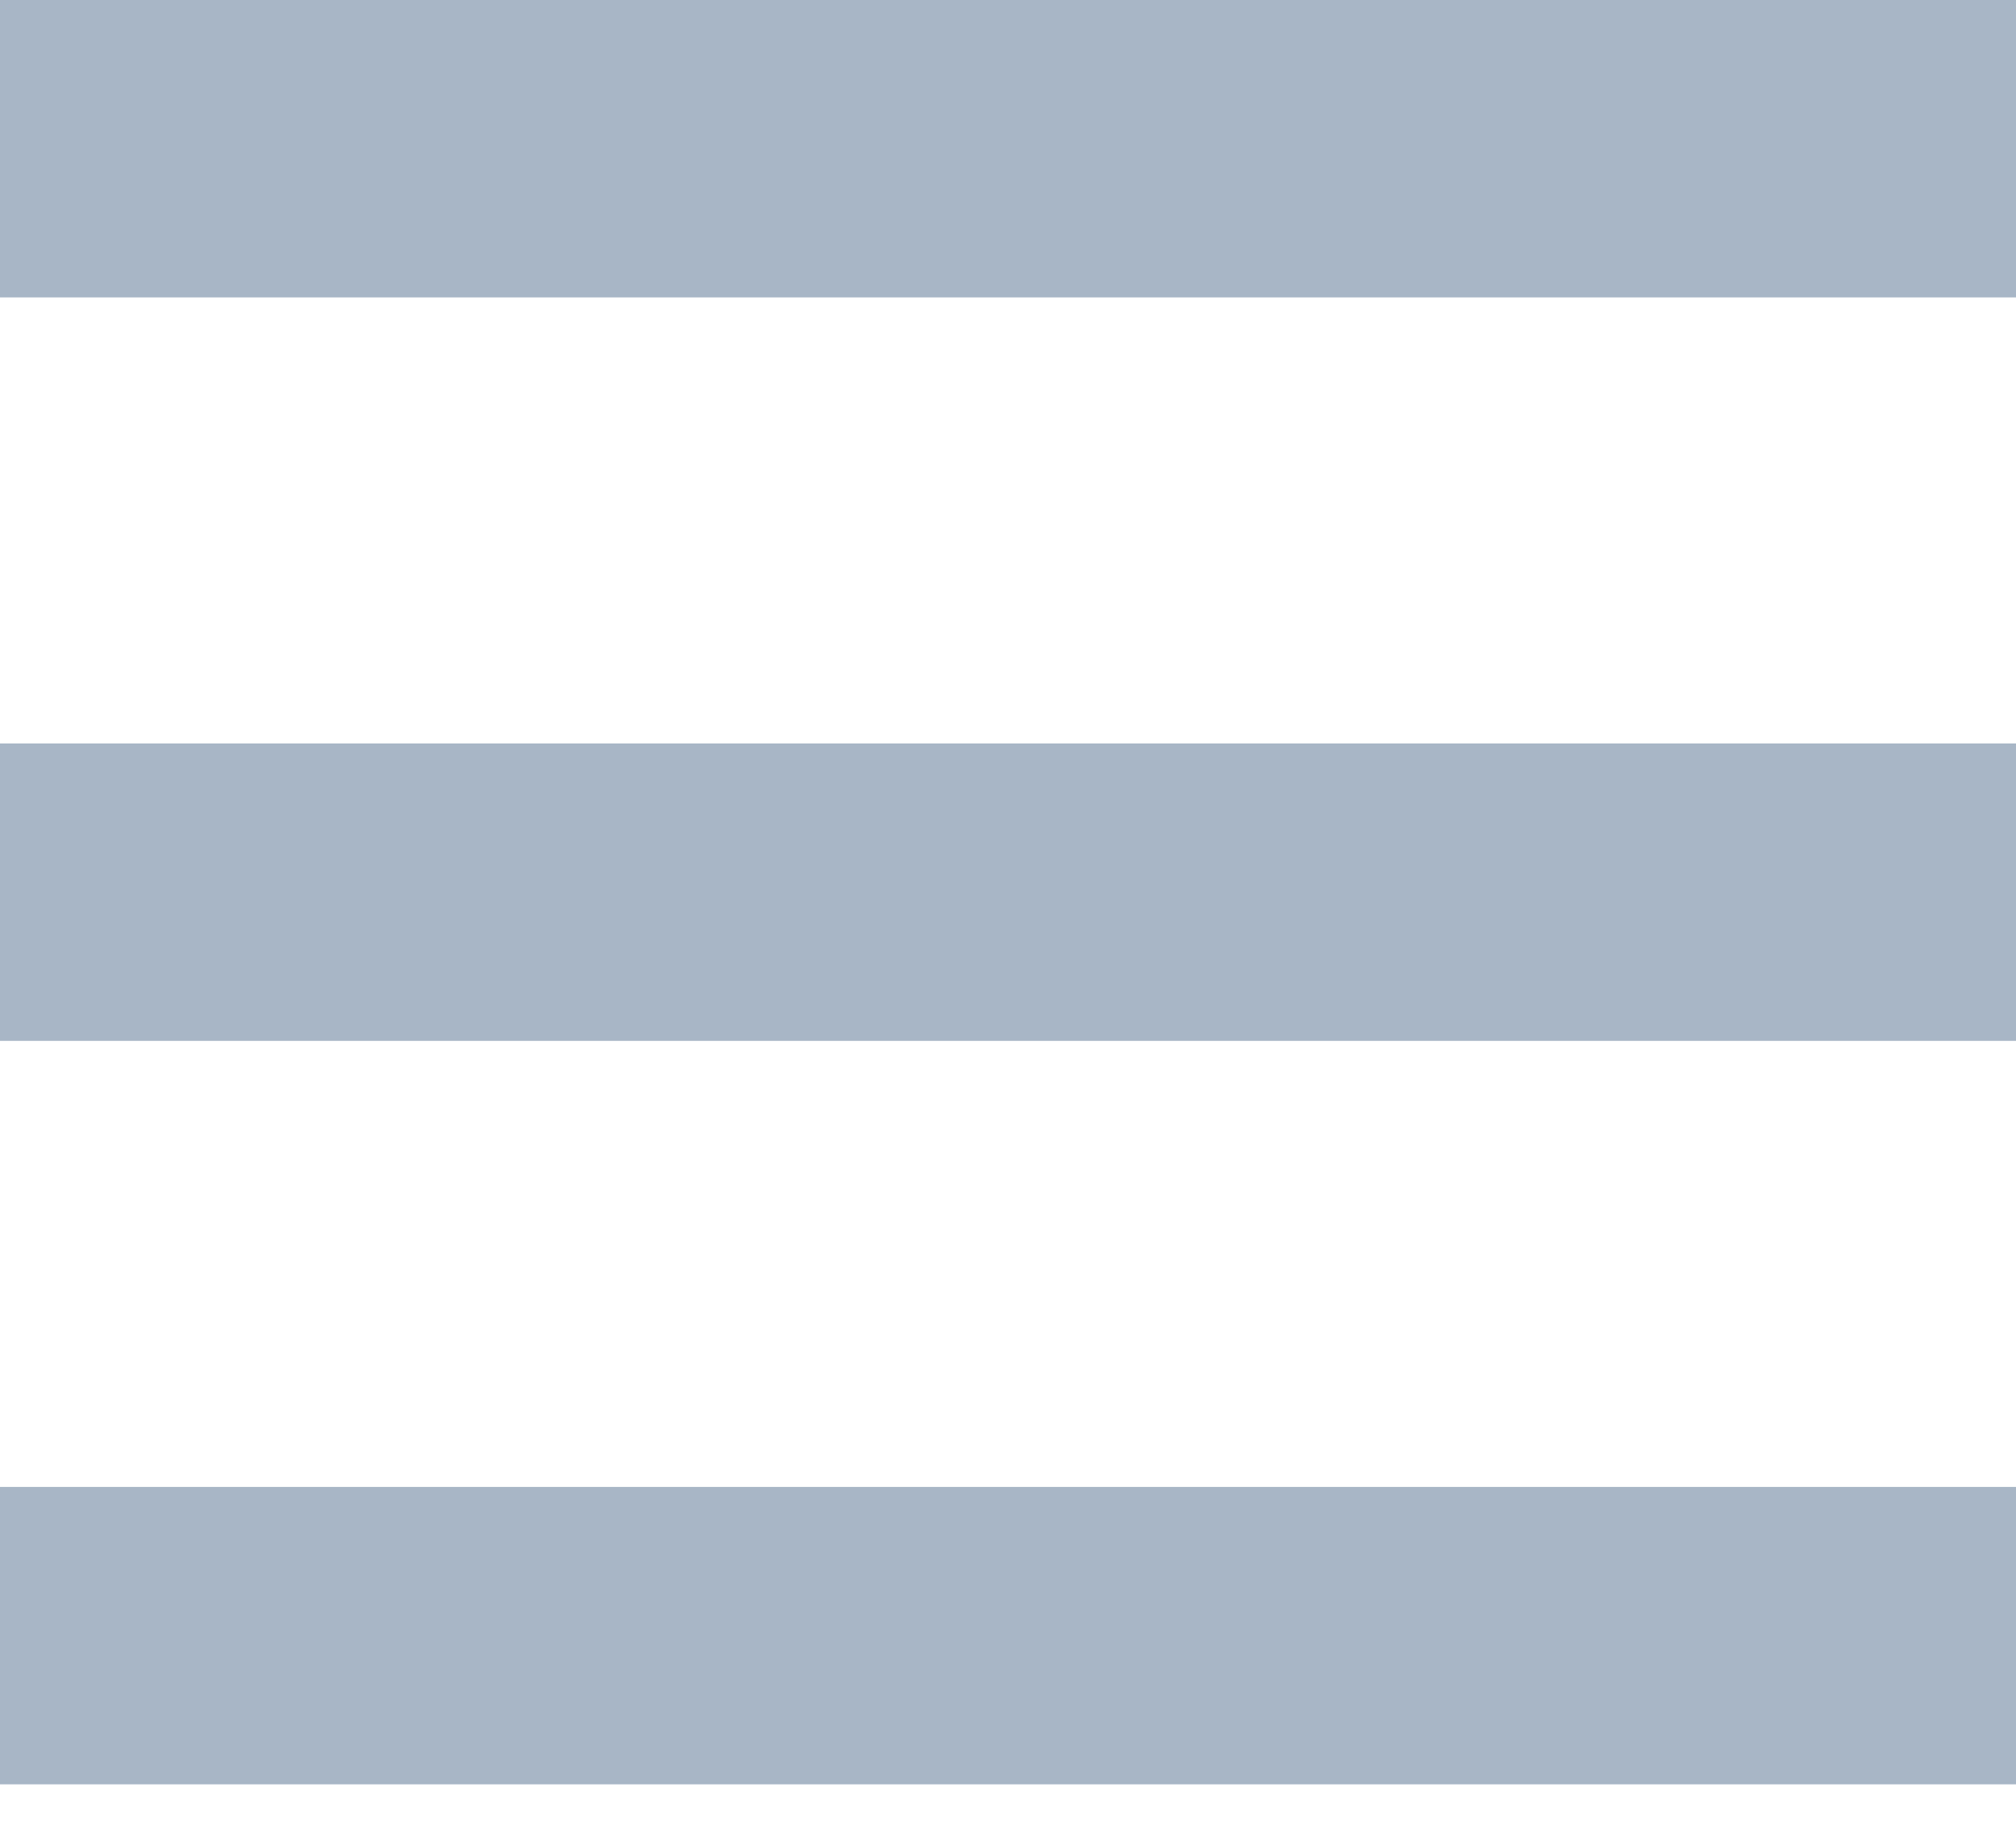 <svg width="23" height="21" viewBox="0 0 23 21" fill="#A8B6C6" xmlns="http://www.w3.org/2000/svg">
	<rect width="23" height="3.393" />
	<rect y="8.482" width="23" height="3.393" />
	<rect y="16.964" width="23" height="3.393" />
</svg>

